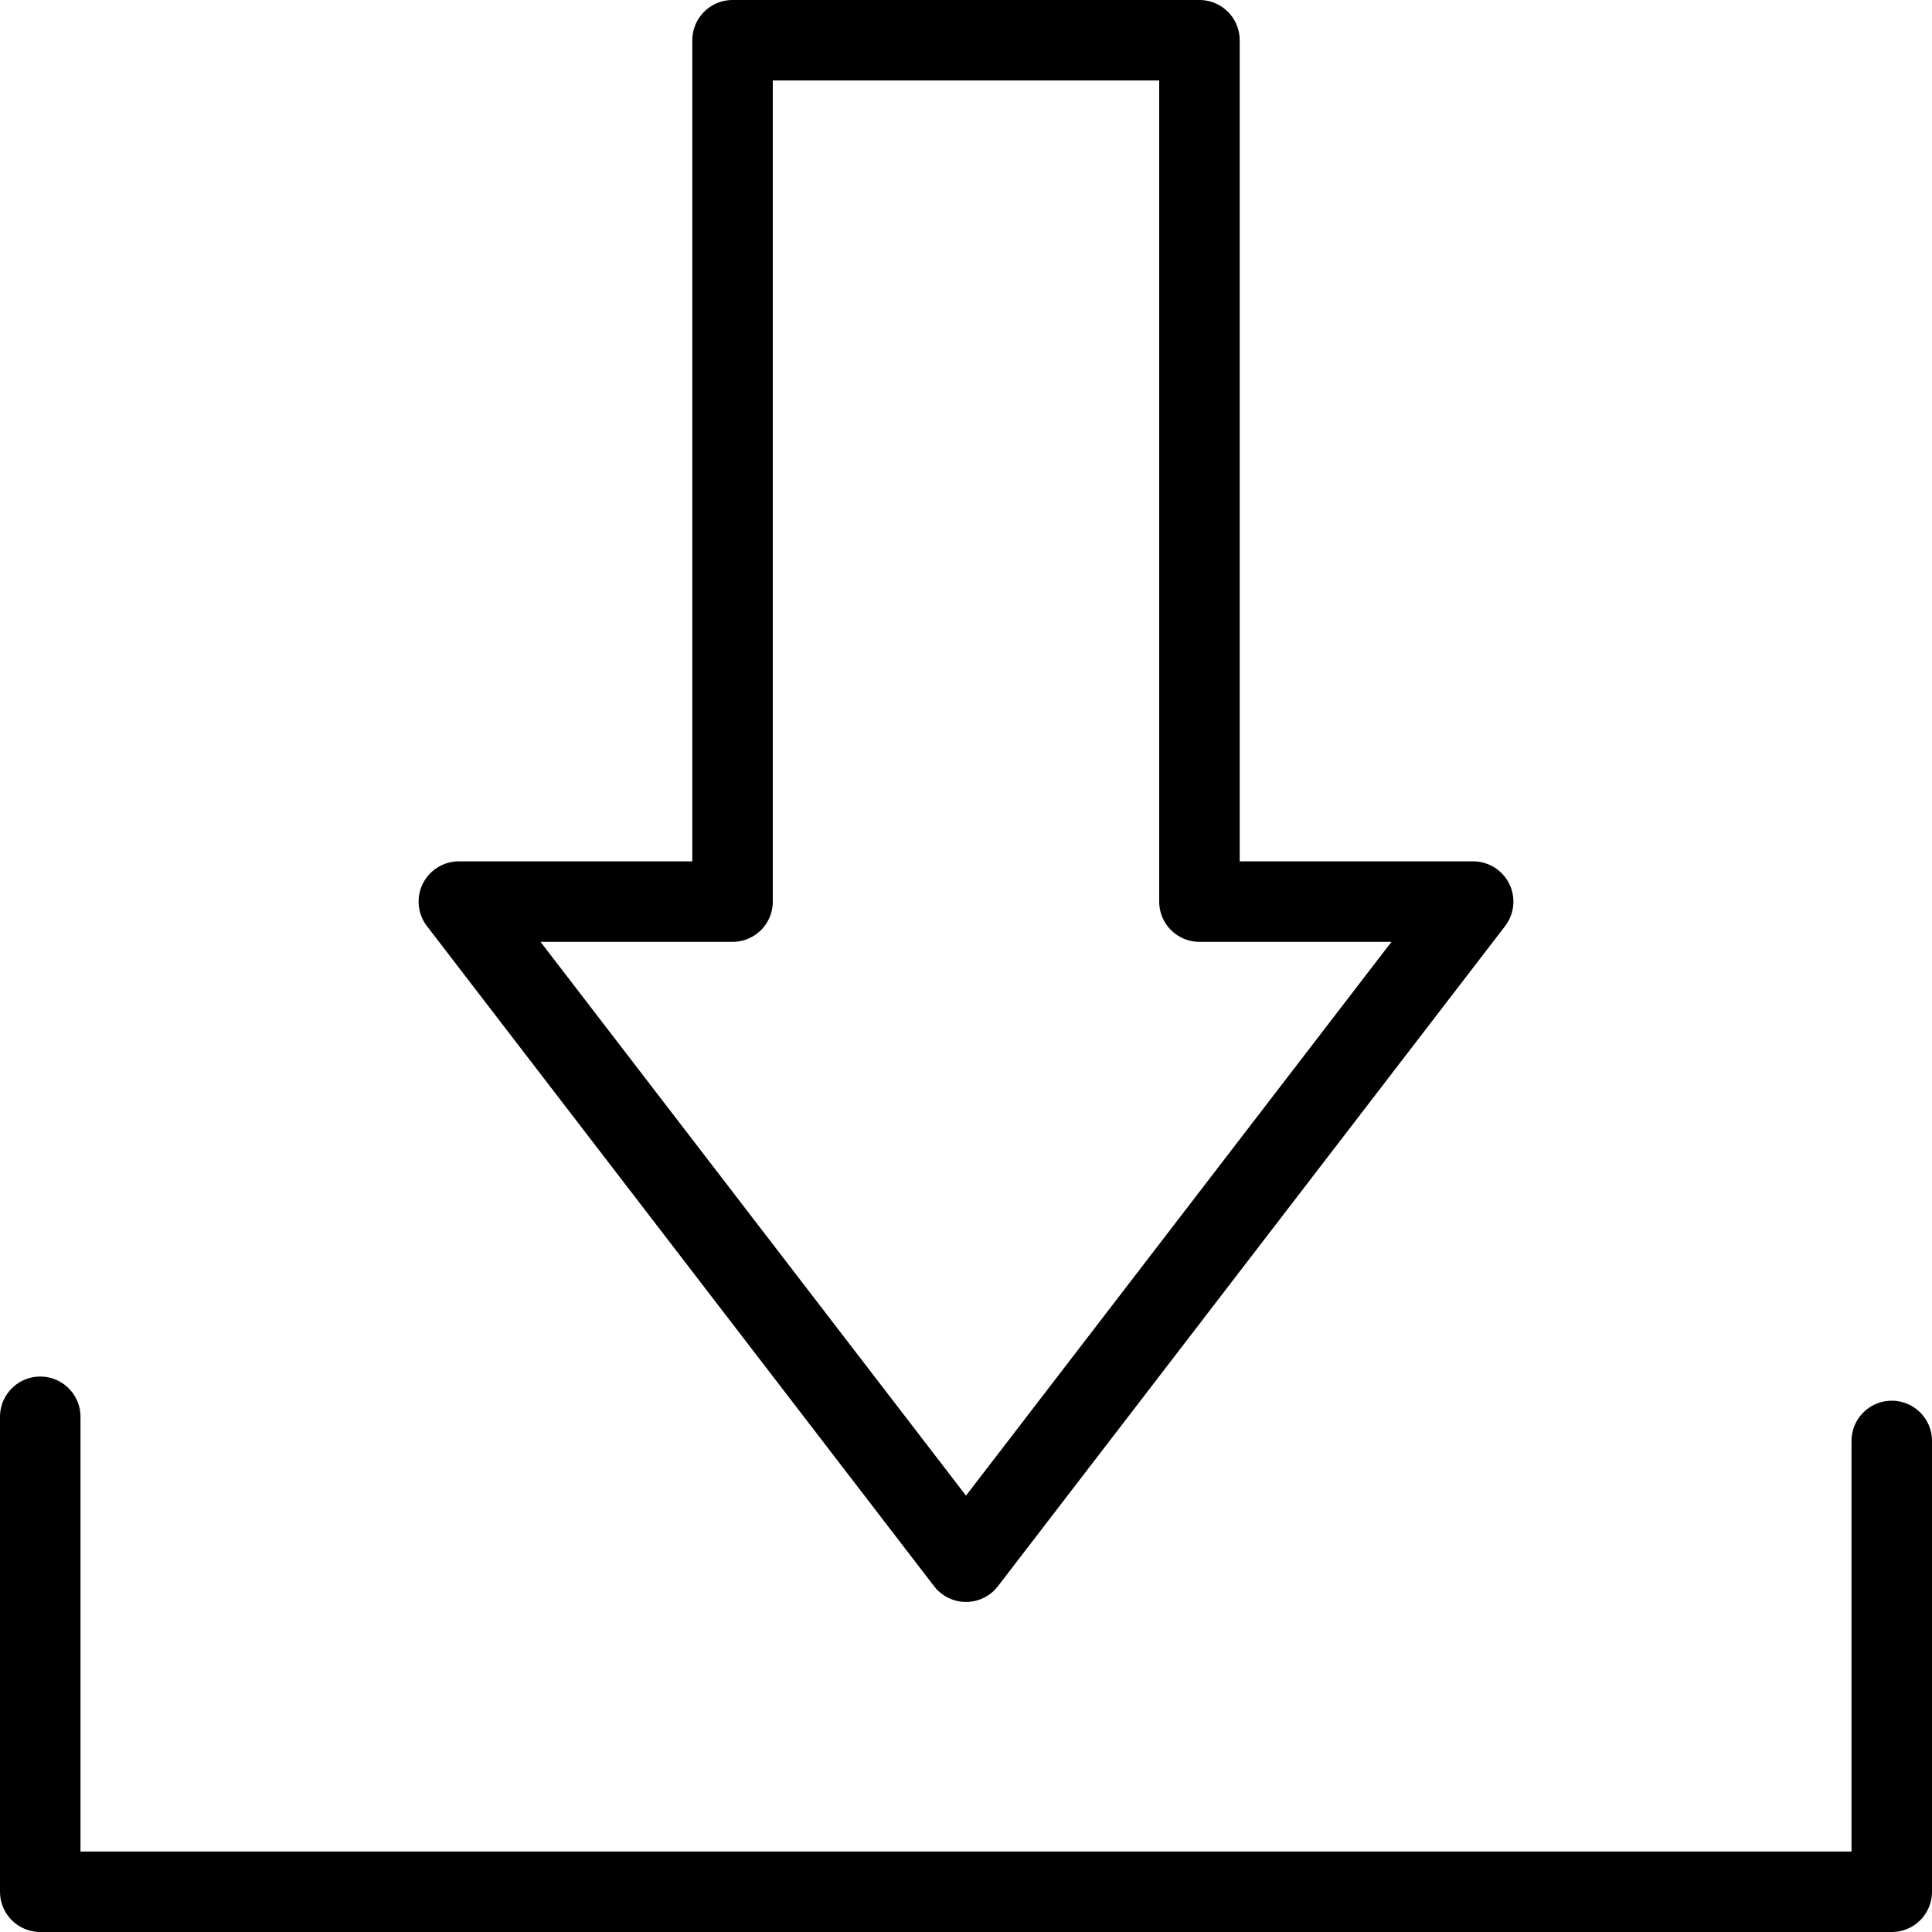 <svg id="m-svg__download" viewBox="0 0 24 24" xmlns="http://www.w3.org/2000/svg" xmlns:xlink="http://www.w3.org/1999/xlink">
	<g fill="none" stroke="currentColor" stroke-linecap="round" stroke-linejoin="round" stroke-miterlimit="10">
		<polygon points="9.1,0.5 14.9,0.5 14.9,11.2 18.3,11.2 12,19.4 5.7,11.2 9.1,11.2"/>
		<polyline points="0.5,17.6 0.5,23.5 23.5,23.5 23.5,17.9"/>
	</g>
</svg>